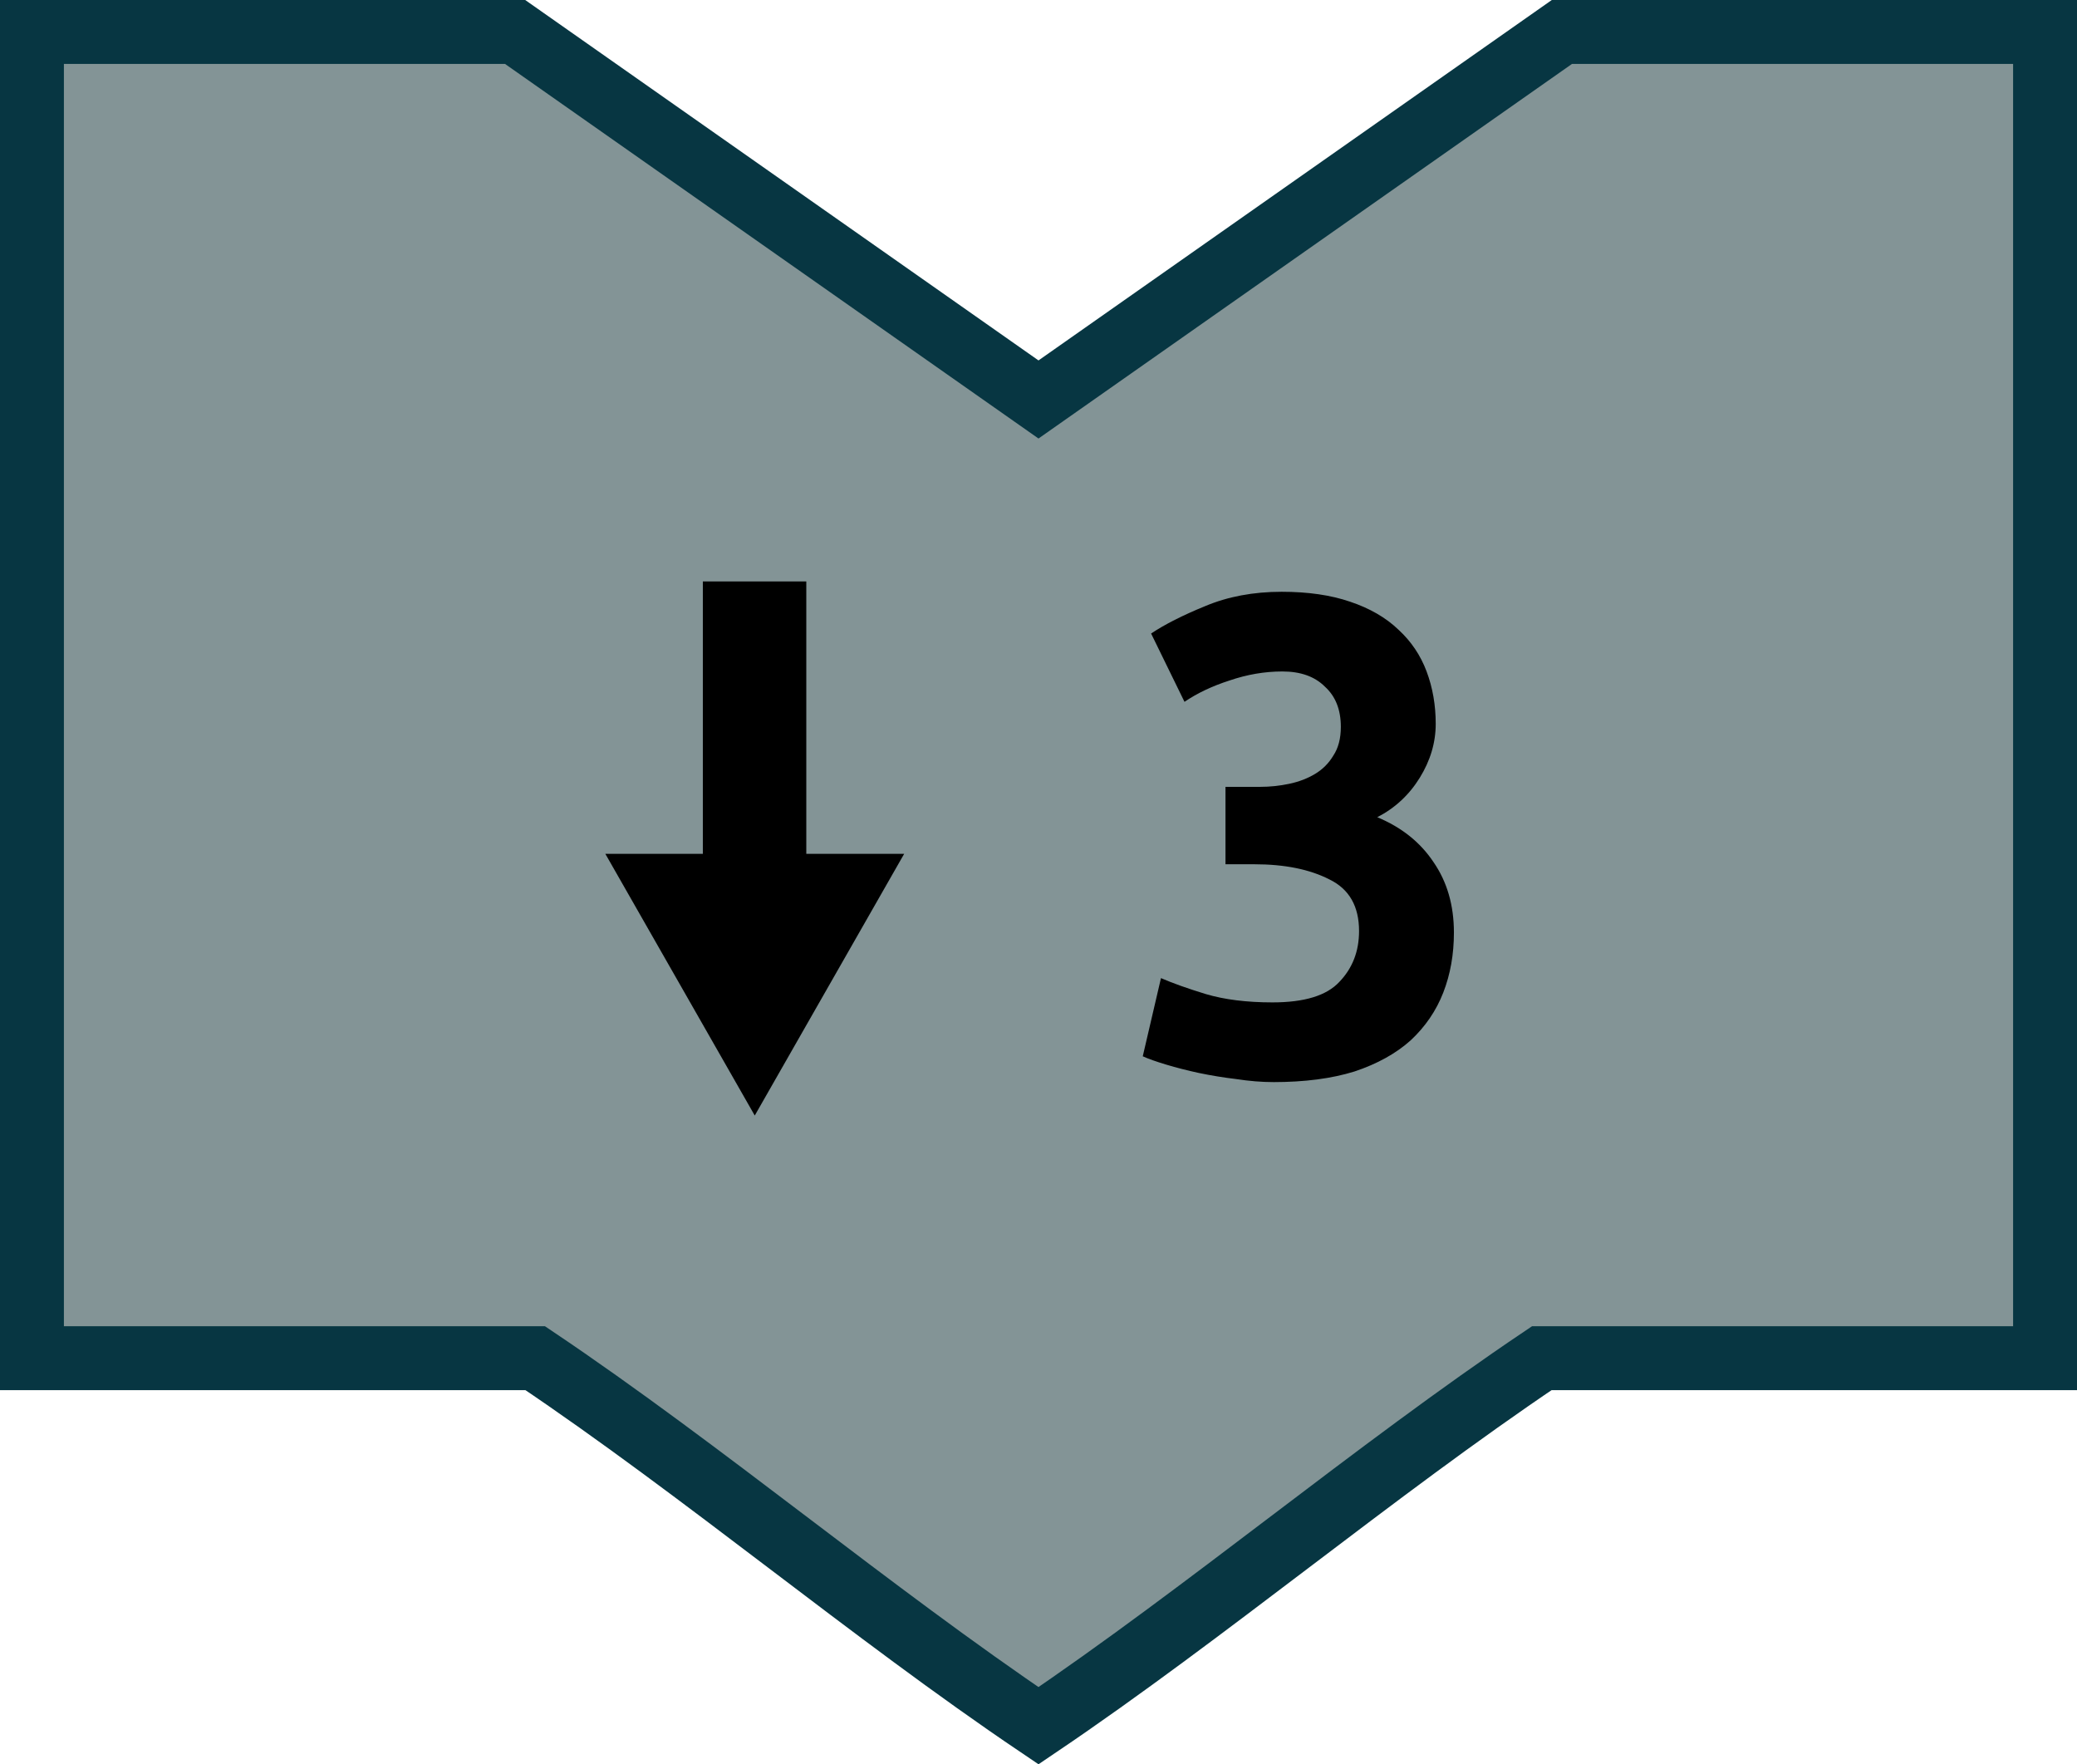<?xml version="1.0" encoding="UTF-8" standalone="no"?>
<svg
   xmlns:dc="http://purl.org/dc/elements/1.1/"
   xmlns:cc="http://creativecommons.org/ns#"
   xmlns:rdf="http://www.w3.org/1999/02/22-rdf-syntax-ns#"
   xmlns:svg="http://www.w3.org/2000/svg"
   xmlns="http://www.w3.org/2000/svg"
   version="1.1"
   id="svg3989"
   height="110.406"
   width="130">
  <defs
     id="defs3991" />
  <g
     transform="translate(0,-942.719)"
     id="layer1">
    <path
       id="rect3997"
       d="m 32.24,944.719 -30.24,0 0,83 31.5,0 c 10.514,7.064 21.007,15.922 31.5,23 10.486,-7.083 20.993,-15.931 31.5,-23 l 31.5,0 0,-83 -30.24,0 -32.76,23 z"
       style="fill:#839496;fill-opacity:1;stroke:#073642;stroke-width:4;stroke-miterlimit:4;stroke-dasharray:none;stroke-opacity:1" />
    <g
       transform="translate(4.041,-1.515)"
       id="g3143">
      <g
         id="text3868"
         style="font-style:normal;font-variant:normal;font-weight:bold;font-stretch:normal;font-size:38.48px;line-height:125%;font-family:'Goudy Old Style';-inkscape-font-specification:'Goudy Old Style Bold Italic';text-align:center;letter-spacing:0px;word-spacing:0px;text-anchor:middle;fill:#000000;fill-opacity:1;stroke:none">
        <path
           id="path19"
           style="font-style:normal;font-variant:normal;font-weight:bold;font-stretch:normal;font-size:47.5px;font-family:'ubuntu mono';-inkscape-font-specification:'ubuntu mono Bold'"
           d="m 75.655,1011.954 q -1.093,0 -2.328,-0.19 -1.188,-0.142 -2.328,-0.38 -1.093,-0.237 -2.042,-0.522 -0.95,-0.285 -1.472,-0.522 l 1.14,-4.893 q 1.093,0.475 2.803,0.998 1.758,0.522 4.18,0.522 2.993,0 4.18,-1.282 1.235,-1.282 1.235,-3.183 0,-2.328 -1.853,-3.23 -1.853,-0.95 -4.702,-0.95 l -1.805,0 0,-4.845 2.185,0 q 0.902,0 1.805,-0.19 0.902,-0.19 1.615,-0.618 0.713,-0.427 1.14,-1.14 0.475,-0.713 0.475,-1.805 0,-1.615 -0.998,-2.518 -0.95,-0.95 -2.66,-0.95 -1.663,0 -3.325,0.57 -1.615,0.522 -2.803,1.33 l -2.09,-4.275 q 1.282,-0.855 3.373,-1.71 2.138,-0.902 4.798,-0.902 2.47,0 4.275,0.618 1.853,0.618 3.04,1.758 1.188,1.093 1.758,2.612 0.57,1.52 0.57,3.277 0,1.758 -0.998,3.373 -0.998,1.615 -2.66,2.47 2.28,0.95 3.515,2.803 1.282,1.852 1.282,4.417 0,2.042 -0.665,3.752 -0.665,1.71 -2.042,2.993 -1.377,1.235 -3.515,1.948 -2.138,0.665 -5.082,0.665 z" />
      </g>
      <g
         id="g3763"
         transform="matrix(0.37,0,0,-0.292,-95.63,1139.514)">
        <path
           id="rect2991"
           d="m 366.433,485.58 17.5,0 0,58.571 -17.5,0 z"
           style="fill:#000000;fill-opacity:1;stroke:none" />
        <path
           id="path3761"
           d="M 109.731,86.882 81.071,136.522 52.412,86.882 Z"
           style="fill:#000000;fill-opacity:1;stroke:none"
           transform="matrix(0.882,0,0,-1.13,303.709,583.95)" />
      </g>
    </g>
    <g
       id="flowRoot3003"
       style="font-style:normal;font-weight:normal;font-size:40px;line-height:125%;font-family:Sans;letter-spacing:0px;word-spacing:0px;fill:#000000;fill-opacity:1;stroke:none"
       transform="translate(0,952.375)" />
  </g>
</svg>
